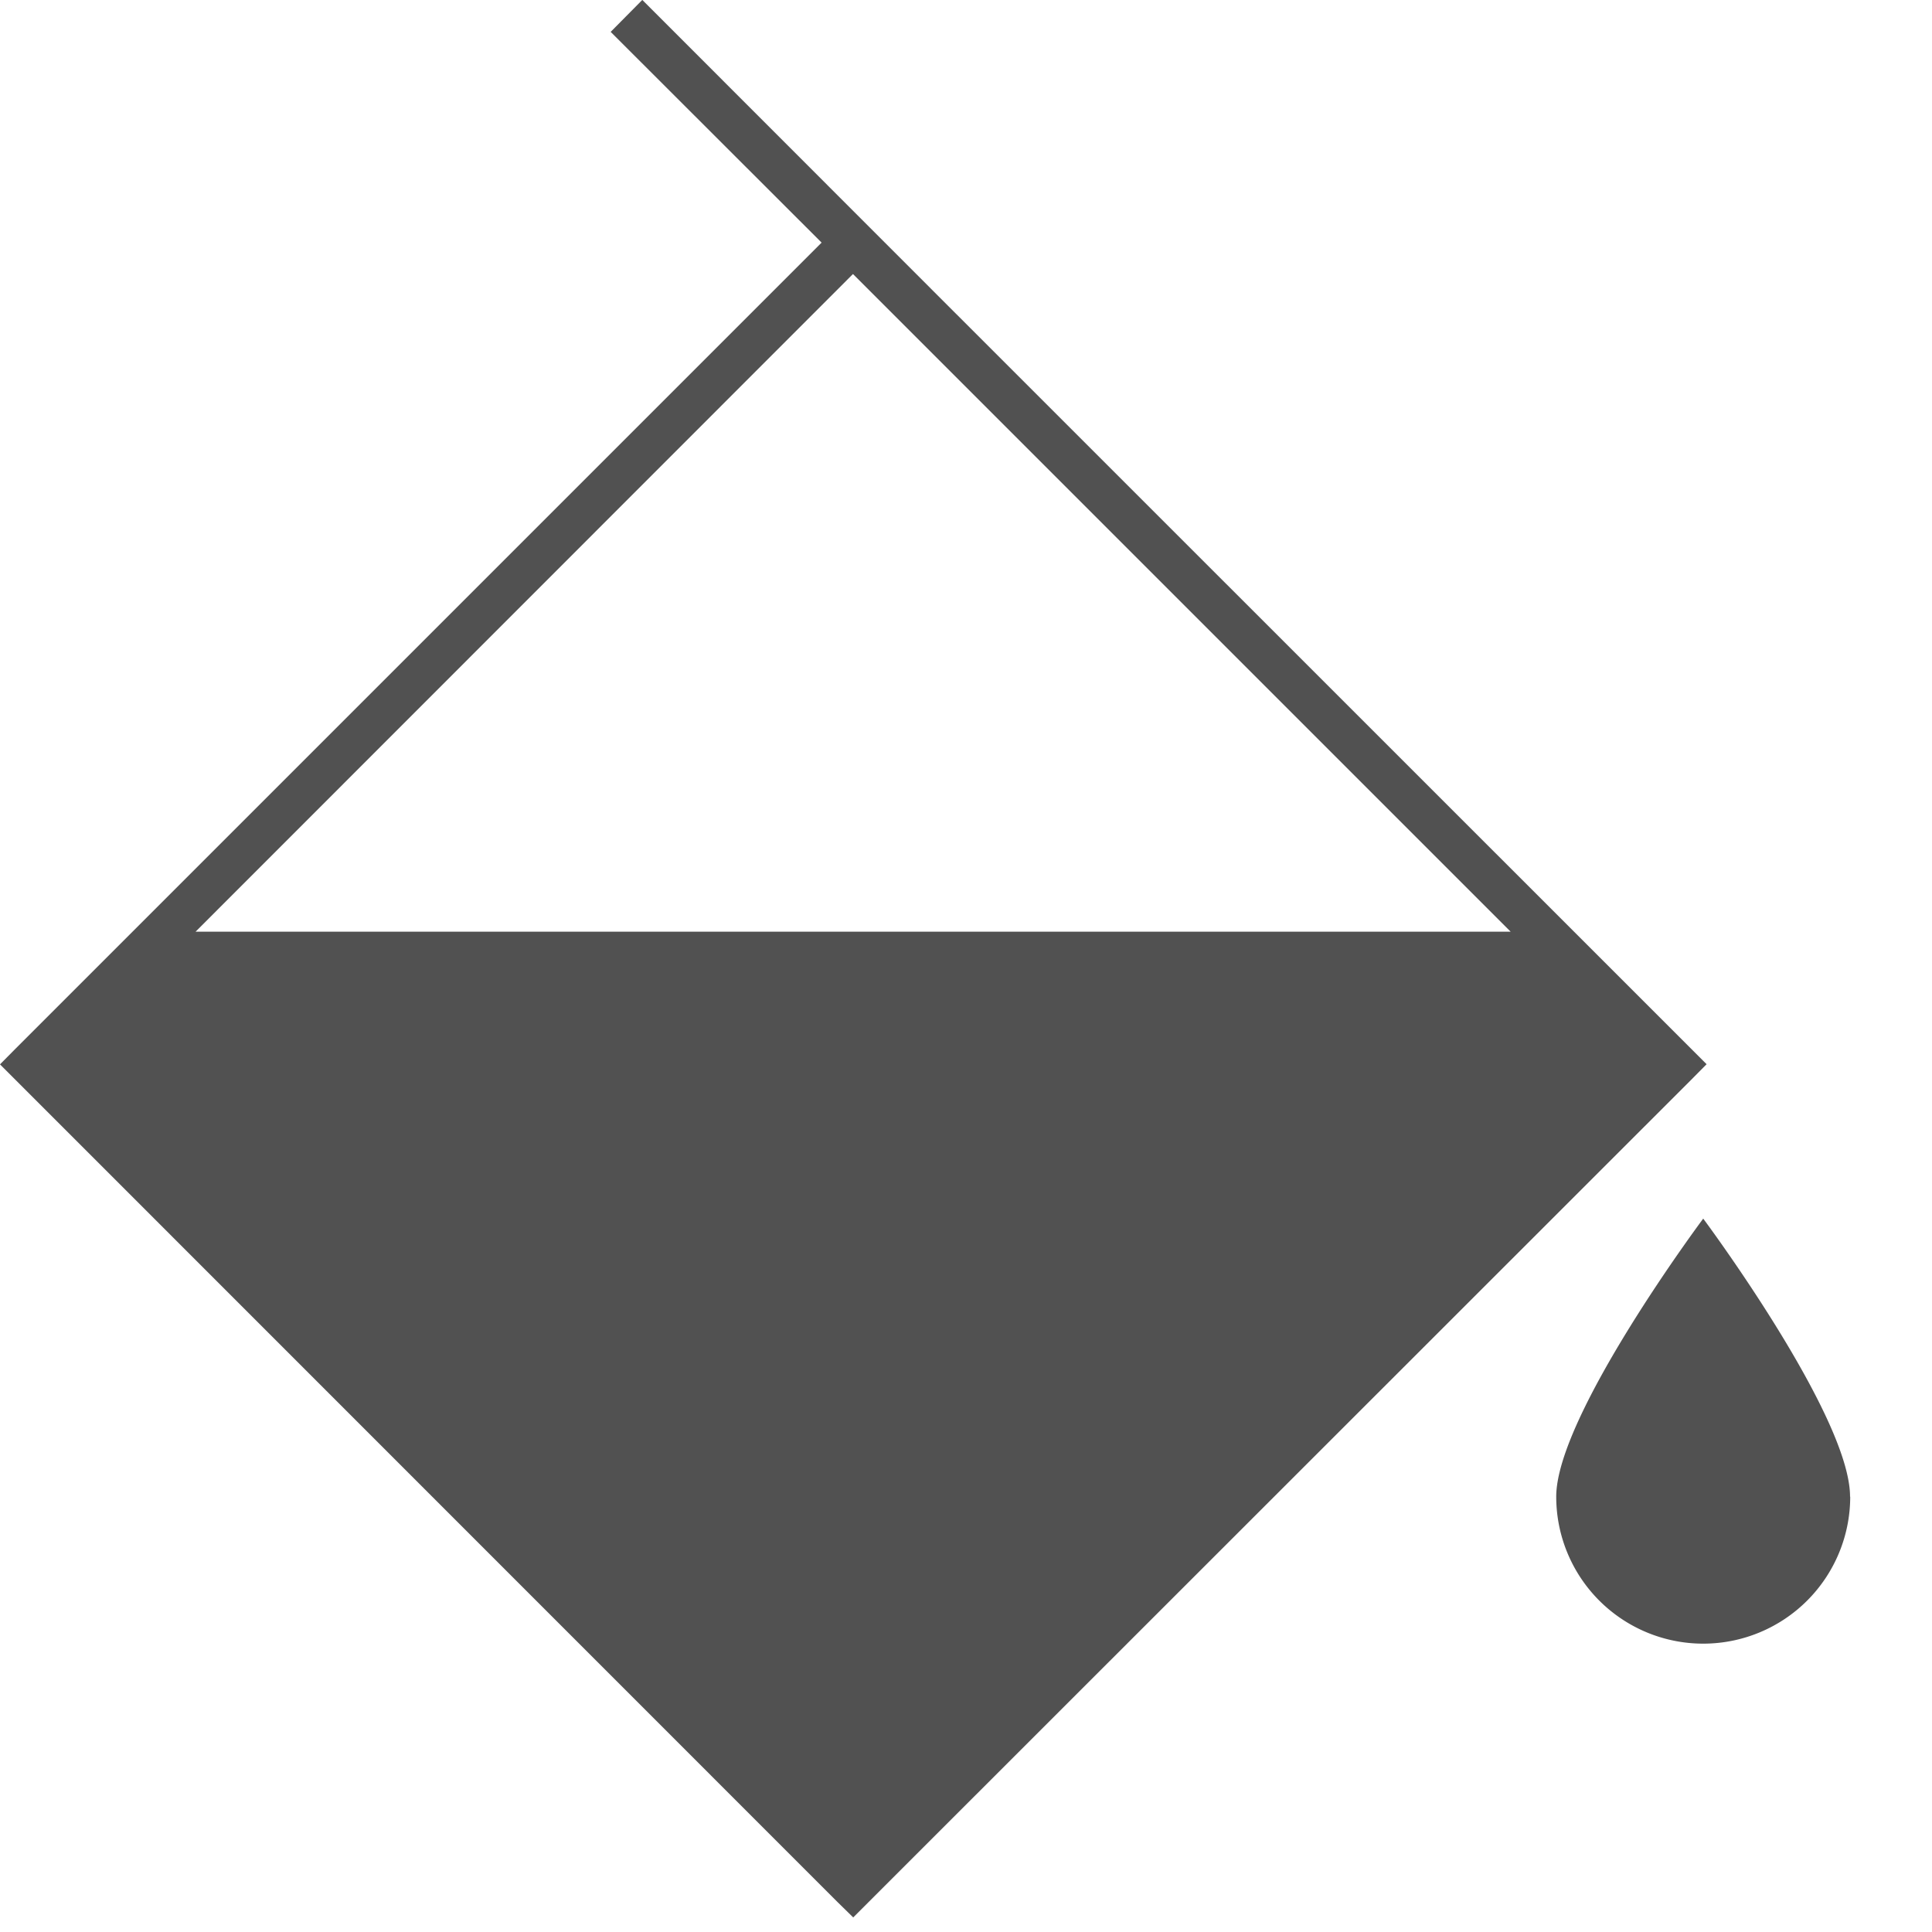 <?xml version="1.0" standalone="no"?><!DOCTYPE svg PUBLIC "-//W3C//DTD SVG 1.1//EN" "http://www.w3.org/Graphics/SVG/1.1/DTD/svg11.dtd"><svg class="icon" width="200px" height="200.00px" viewBox="0 0 1024 1024" version="1.1" xmlns="http://www.w3.org/2000/svg"><path fill="#515151" d="M452.267 999.68L16.725 564.224l70.4-70.4h730.197l70.4 70.4-435.541 435.456z m0 16.64l-8.448-8.277L0 564.139l8.277-8.363 443.904-443.904 8.363 8.277L904.533 564.053l-8.277 8.363-444.075 443.904zM33.28 564.224l418.816 418.731 418.987-418.731-418.987-418.987-418.816 418.987zM340.48 0l173.909 173.995-16.725 16.725L323.669 16.896 340.395 0z m640.171 793.259a77.909 77.909 0 0 1-155.819 0c0-43.008 77.909-147.371 77.909-147.371s77.824 104.448 77.824 147.371z" /></svg>